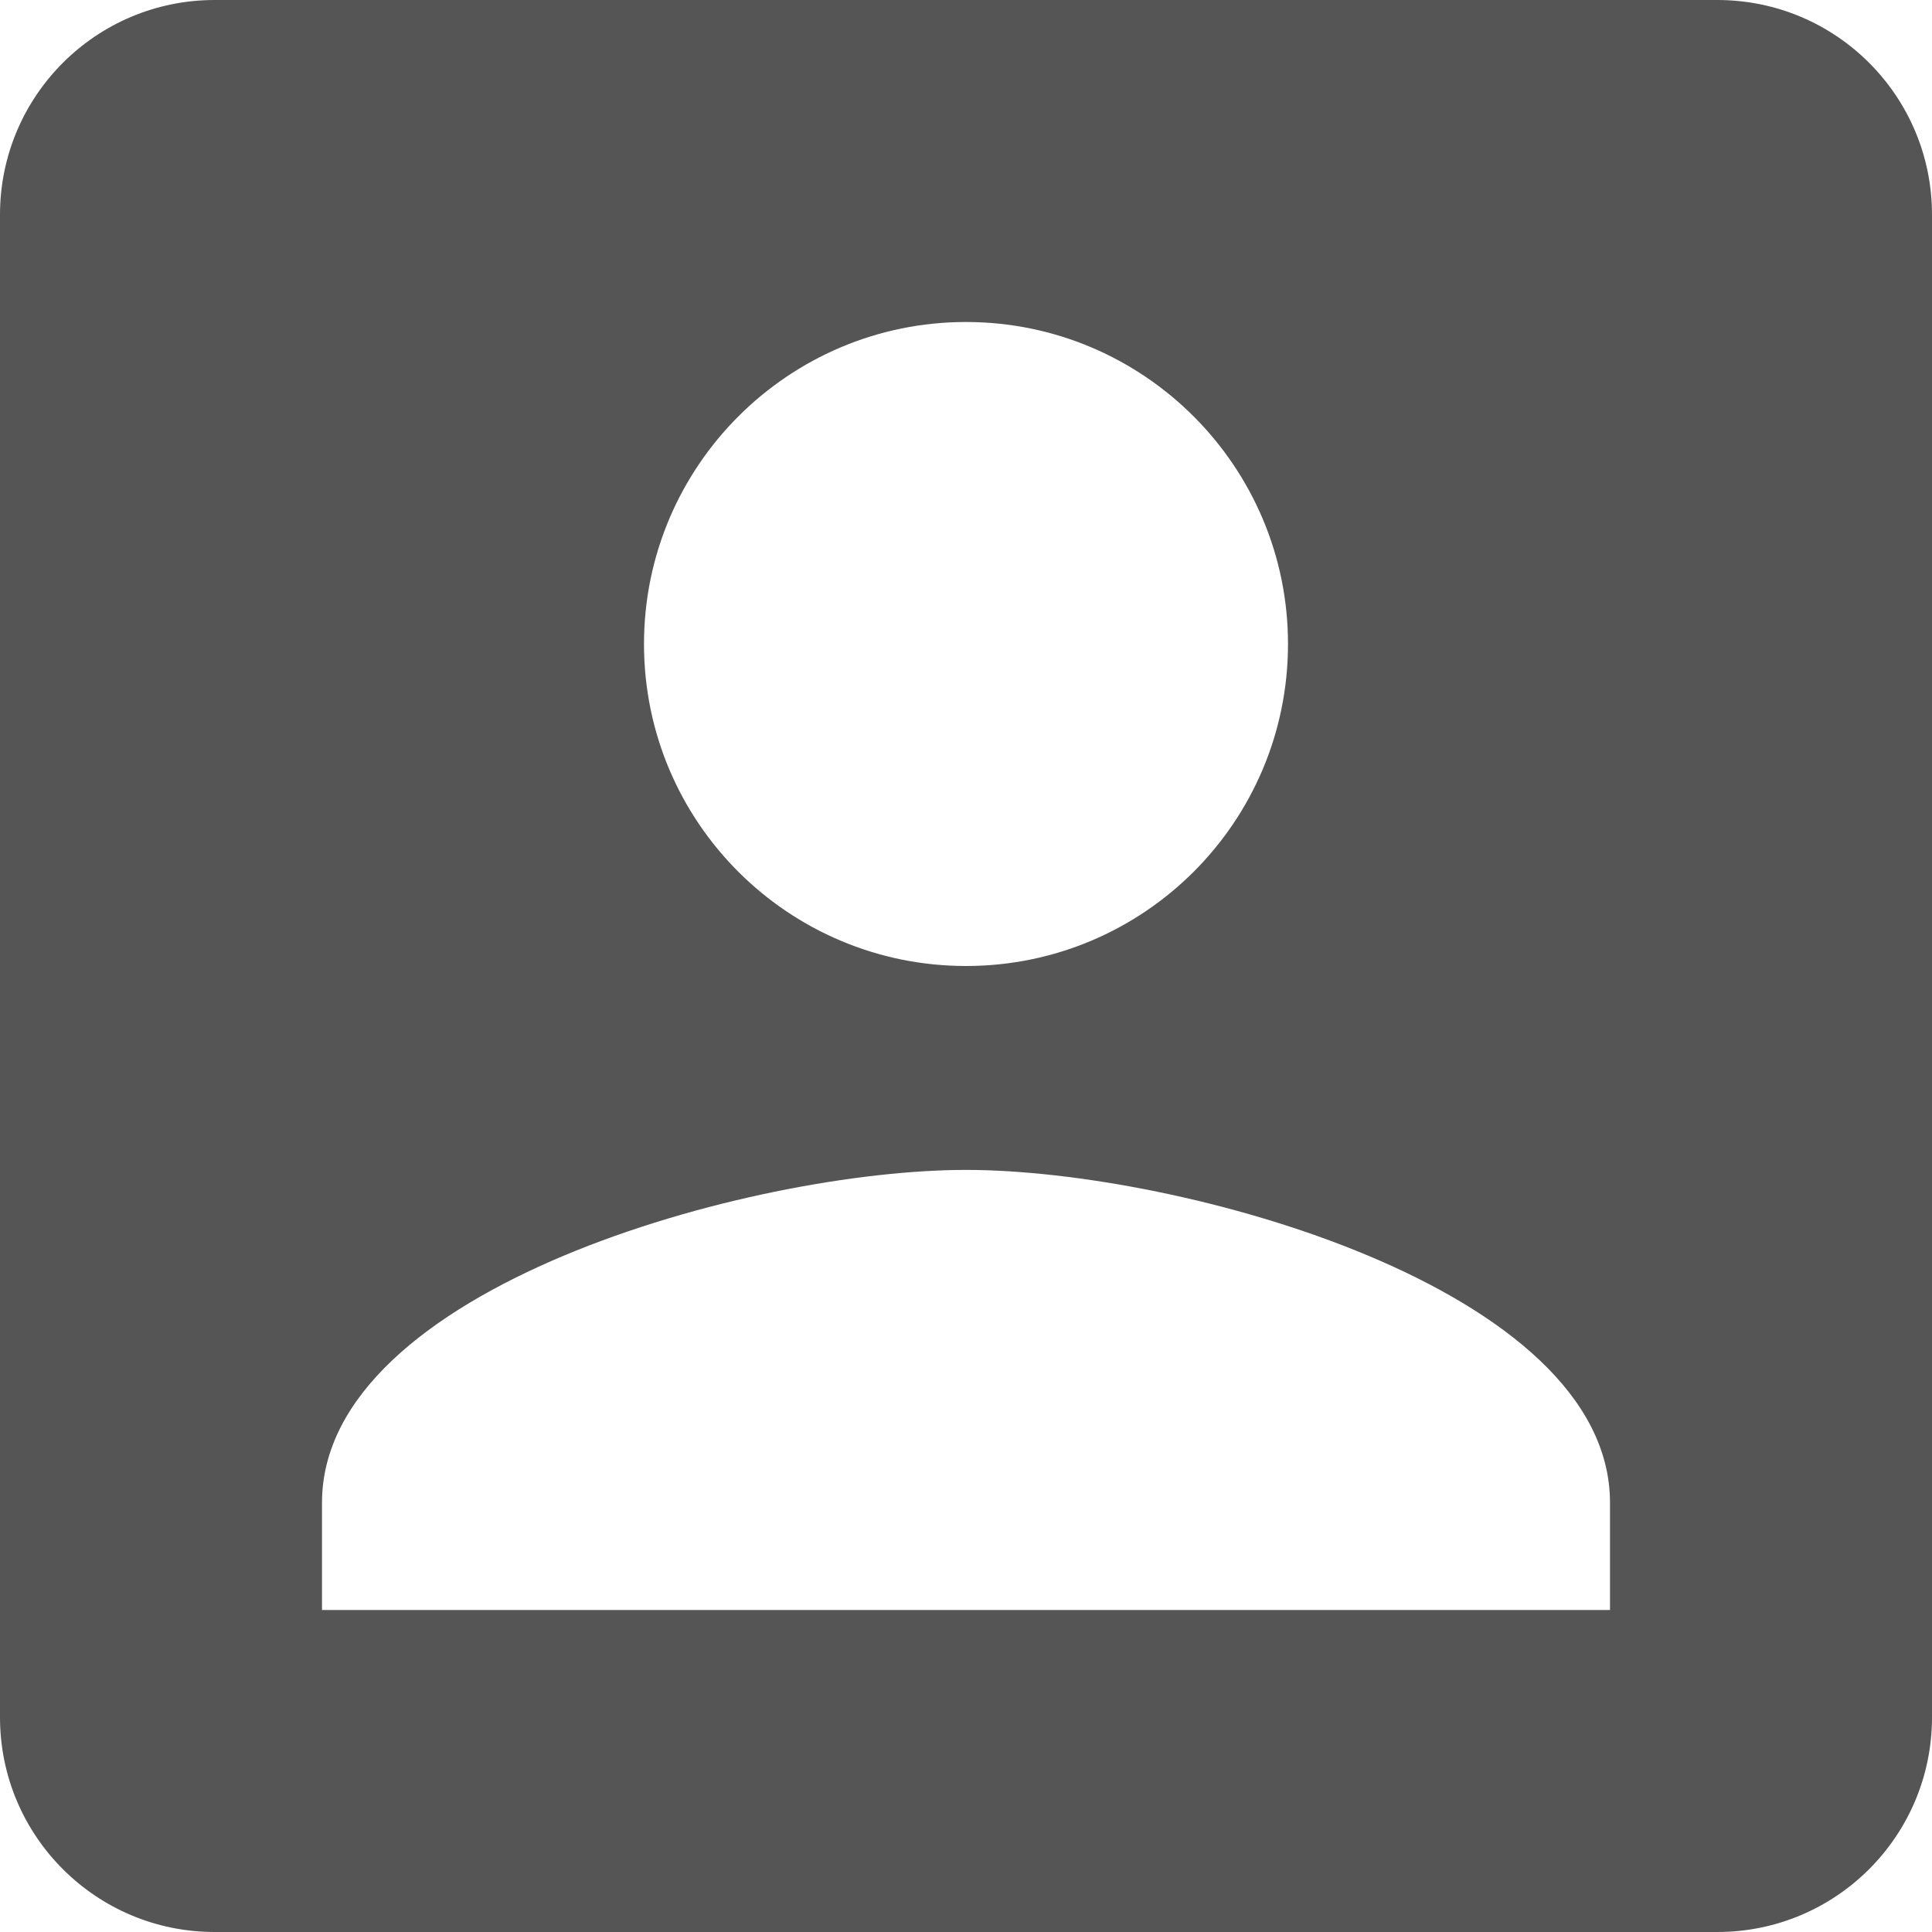 <svg width="24" height="24" viewBox="0 0 24 24" fill="none" xmlns="http://www.w3.org/2000/svg">
<path d="M0 2.667V21.333C0 22.807 1.193 24 2.667 24H21.333C22.807 24 24 22.807 24 21.333V2.667C24 1.193 22.807 0 21.333 0H2.667C1.193 0 0 1.193 0 2.667ZM16 8C16 10.213 14.207 12 12 12C9.793 12 8 10.213 8 8C8 5.793 9.793 4 12 4C14.207 4 16 5.793 16 8ZM4 18.667C4 16 9.333 14.533 12 14.533C14.667 14.533 20 16 20 18.667V20H4V18.667Z" fill="#555555"/>
</svg>
